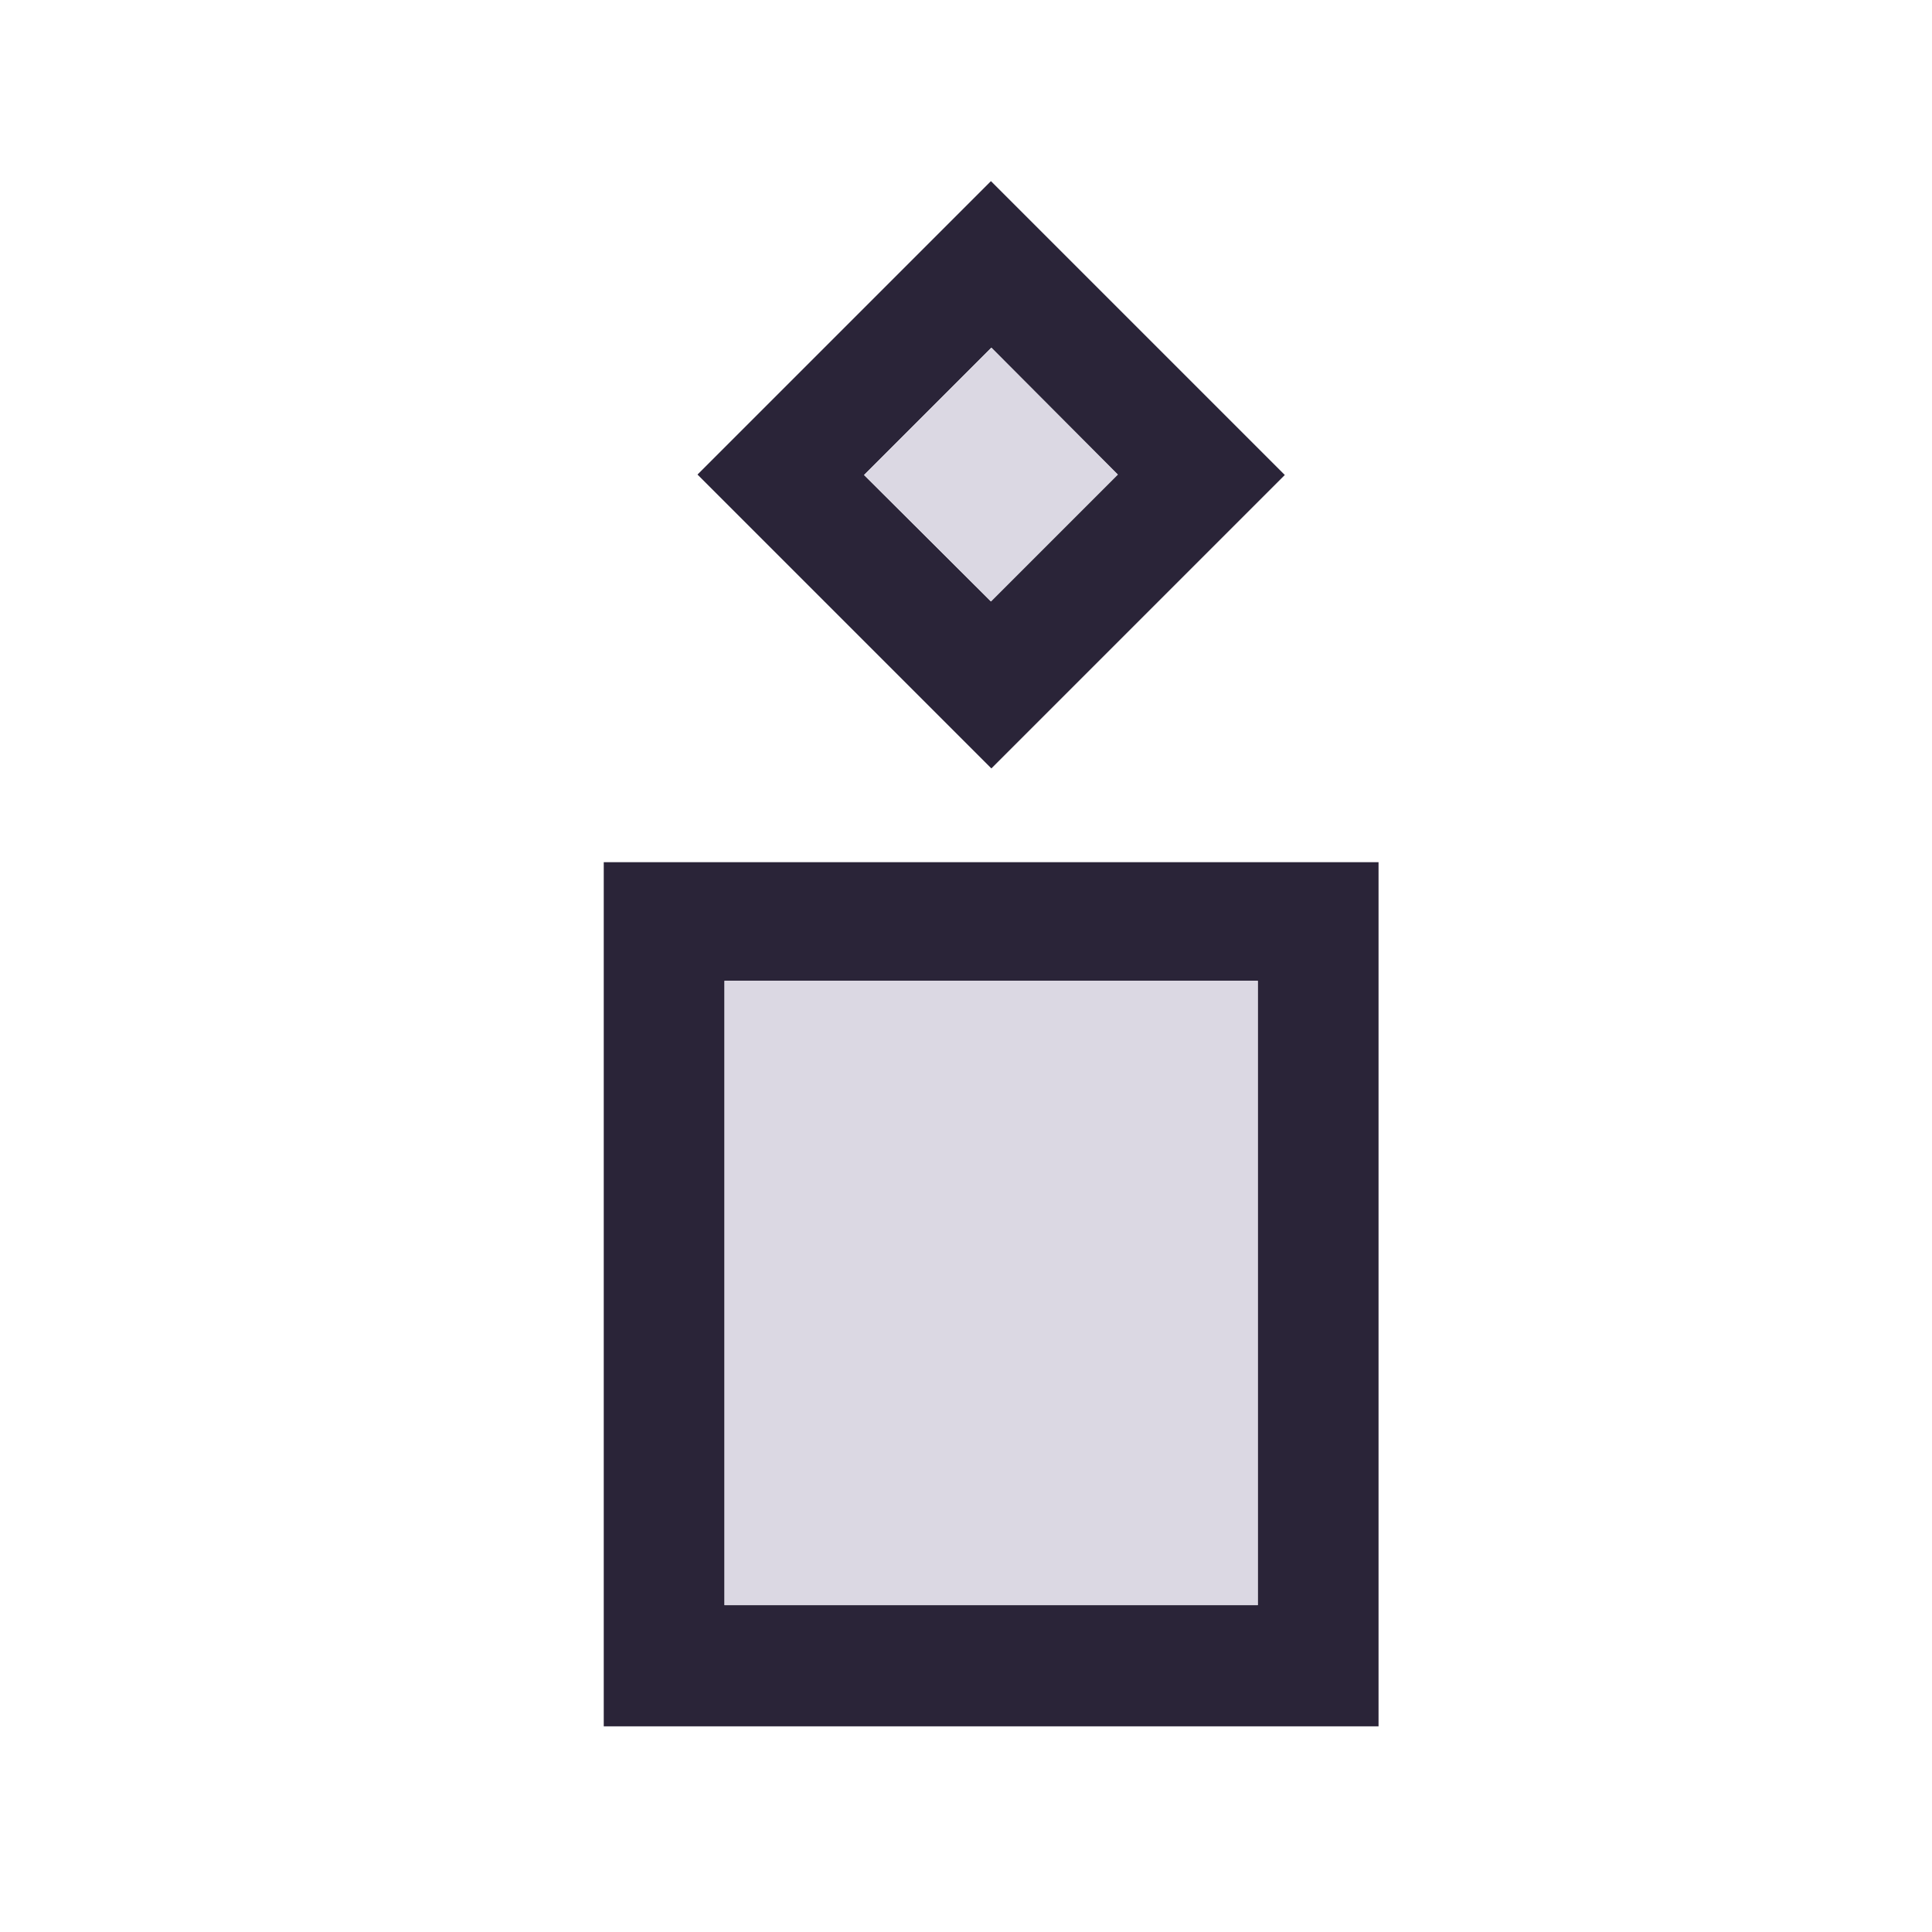 <svg width="180" height="180" viewBox="0 0 180 180" fill="none" xmlns="http://www.w3.org/2000/svg">
<path d="M80.502 44.254L92.323 56.035L104.144 44.214L92.363 32.393L80.502 44.254ZM64.984 44.214L92.323 16.875L119.702 44.254L92.363 71.593L64.984 44.214ZM67.502 91.376V149.547H117.183V91.376H67.502ZM56.25 80.327H128.436V160.84H56.25V80.327Z" fill="#2A2438"/>
<path d="M80.501 44.254L92.323 56.035L104.143 44.214L92.363 32.393L80.501 44.254ZM67.502 91.376V149.547H117.183V91.376H67.502Z" fill="#DBD8E3"/>
</svg>
